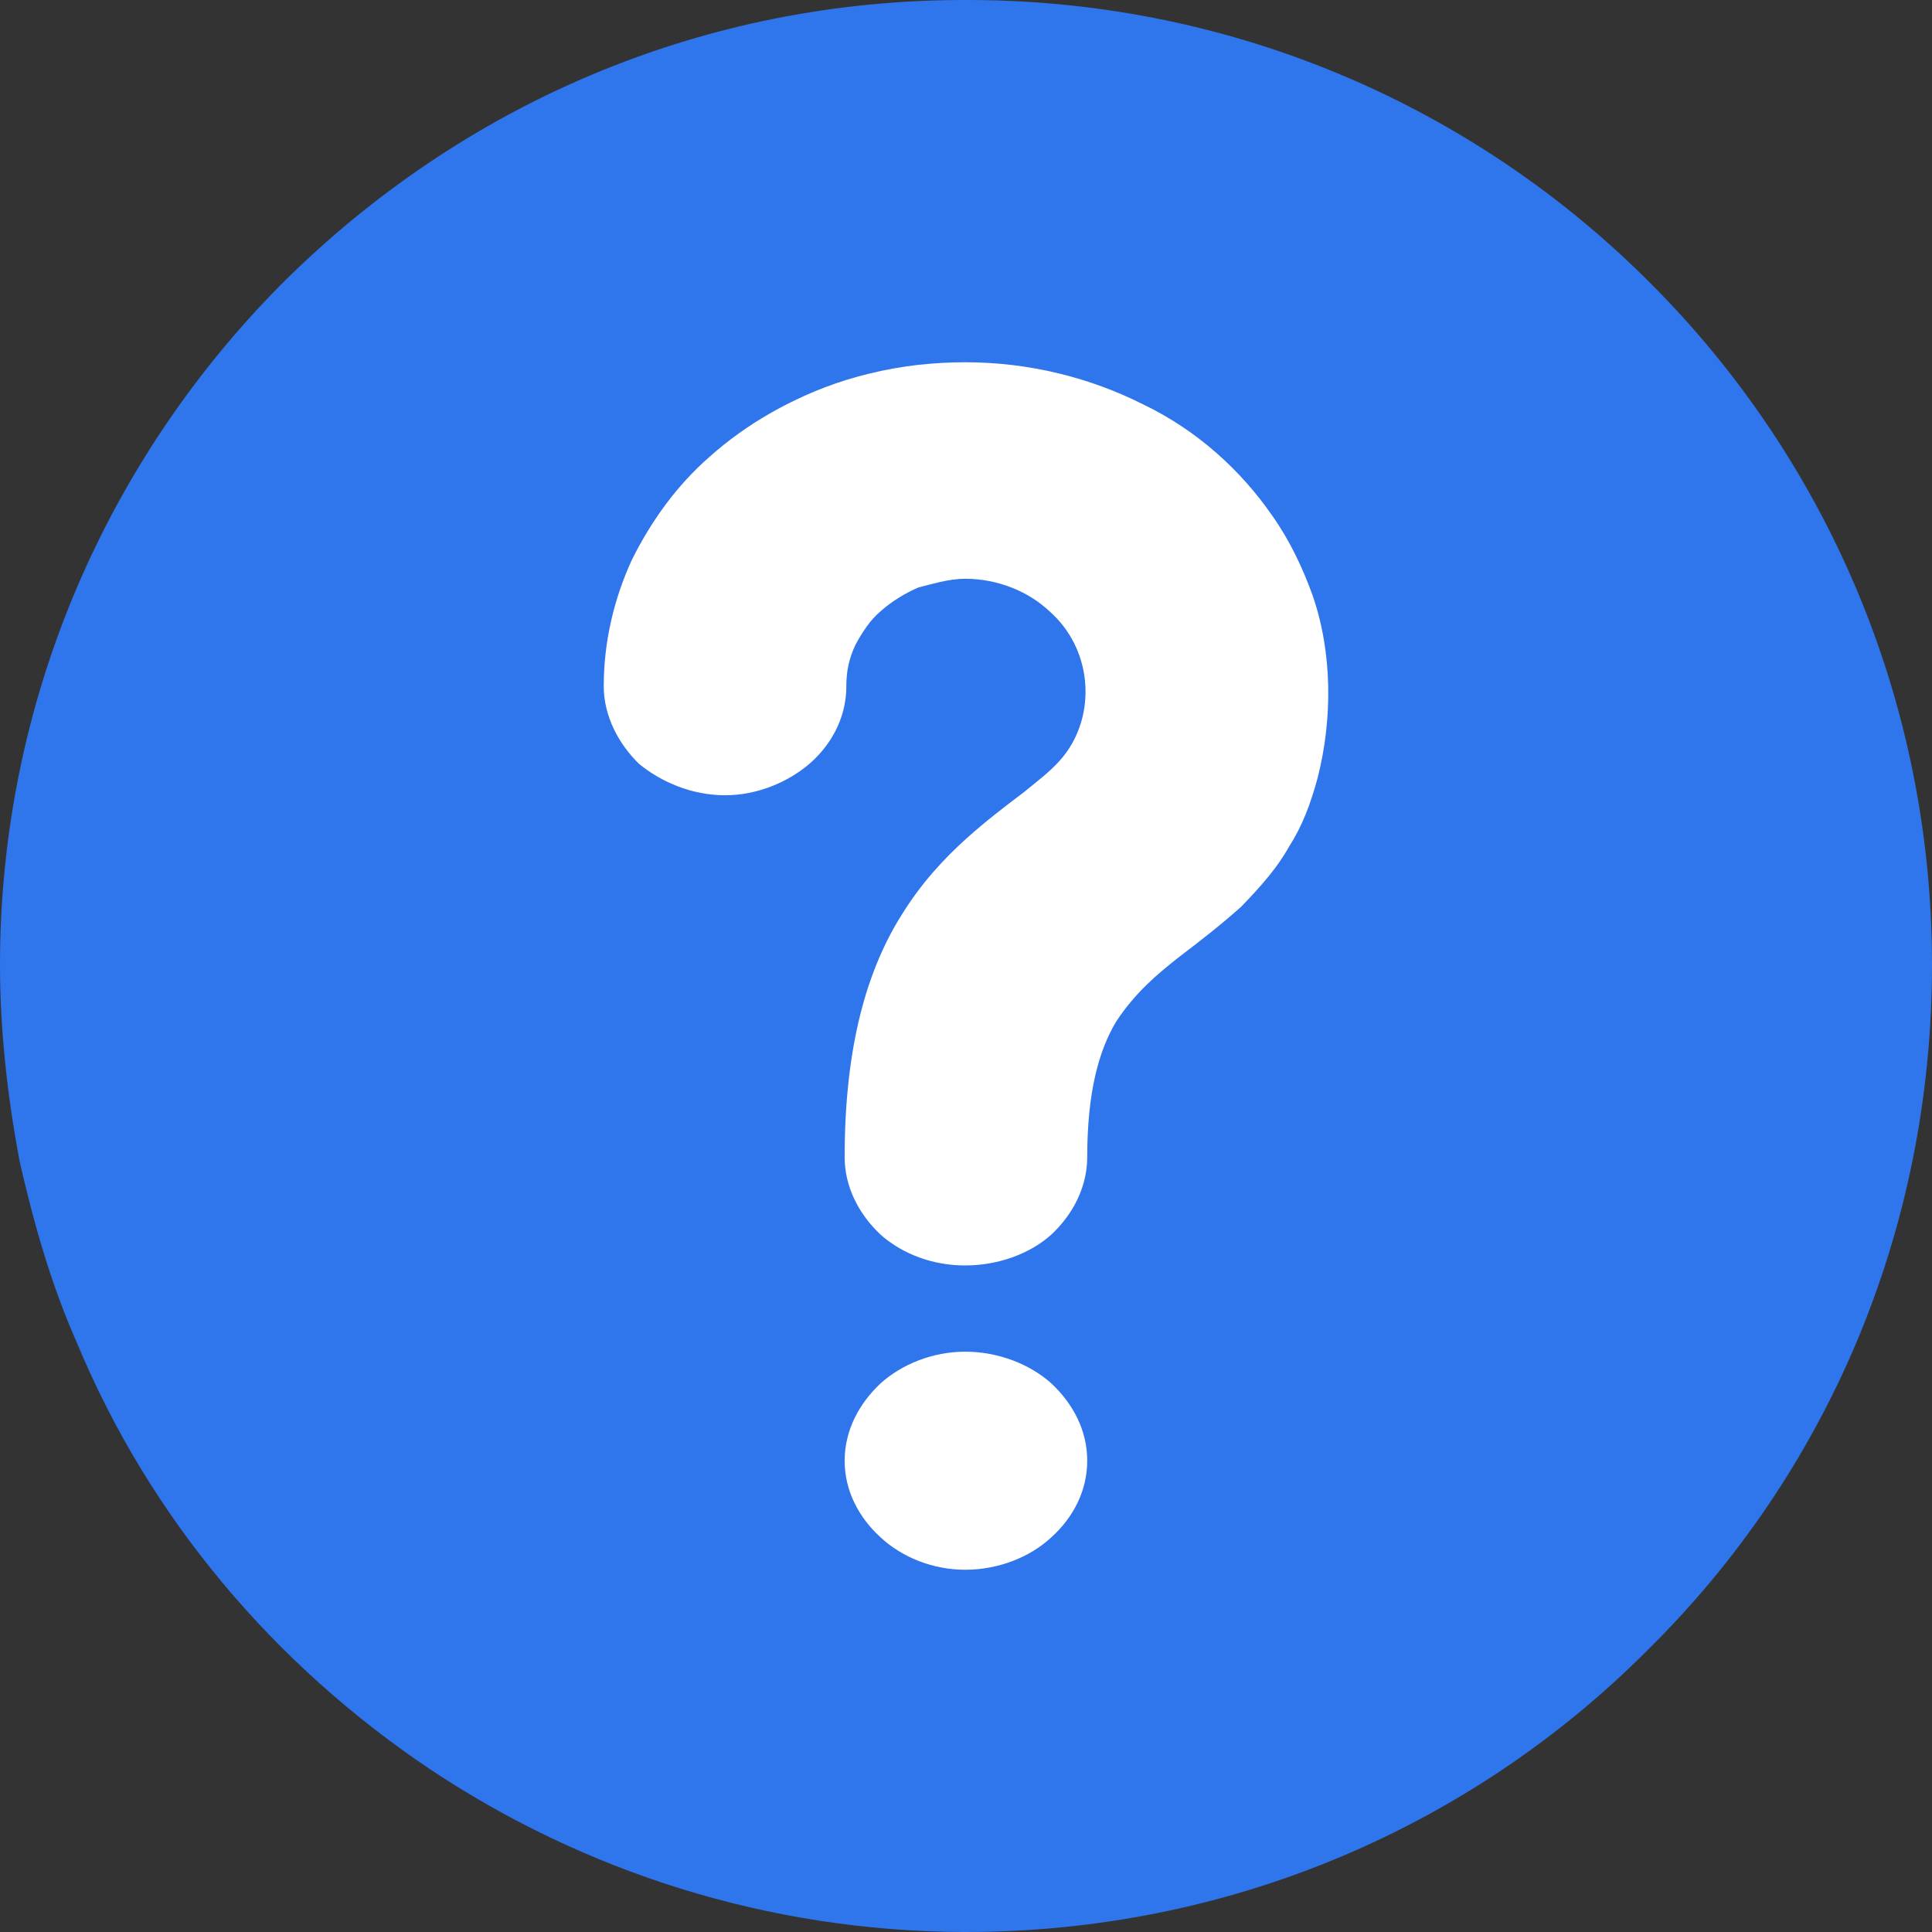 <svg width="16" height="16" viewBox="0 0 16 16" fill="none" xmlns="http://www.w3.org/2000/svg">
<rect x="0" y="0" width="16" height="16" fill="#333333" stroke="none"/>
<path fill-rule="evenodd" clip-rule="evenodd" d="M8.039 0C10.249 0.007 12.239 0.907 13.674 2.351C15.121 3.801 16 5.795 16 7.99C16 10.205 15.121 12.206 13.654 13.656C12.207 15.113 10.197 16.006 7.974 16C6.359 15.993 4.833 15.501 3.554 14.647C2.281 13.792 1.241 12.581 0.633 11.111C0.426 10.645 0.278 10.127 0.162 9.616C0.064 9.091 0 8.547 0 7.99C0 5.789 0.898 3.788 2.346 2.338C3.812 0.881 5.803 -0.013 8.039 0Z" fill="#2F75EC"/>
<path fill-rule="evenodd" clip-rule="evenodd" d="M9.463 3.347C9.915 3.563 10.279 3.897 10.54 4.276C10.679 4.473 10.788 4.702 10.868 4.924C11.036 5.402 11.036 5.958 10.912 6.442C10.854 6.658 10.781 6.848 10.679 7.005C10.63 7.094 10.573 7.175 10.512 7.25C10.438 7.342 10.358 7.427 10.279 7.509C10.118 7.653 9.951 7.784 9.769 7.922C9.587 8.065 9.405 8.216 9.245 8.458C9.099 8.7 9.004 9.047 9.004 9.584C9.004 9.724 8.965 9.86 8.897 9.983C8.847 10.072 8.782 10.154 8.706 10.225C8.531 10.382 8.269 10.48 7.992 10.48C7.77 10.48 7.558 10.414 7.393 10.302C7.357 10.278 7.324 10.253 7.293 10.225C7.111 10.055 6.995 9.826 6.995 9.584C6.995 8.654 7.184 8.026 7.468 7.575C7.627 7.318 7.812 7.116 8.007 6.941C8.16 6.803 8.32 6.681 8.48 6.56L8.57 6.487C8.663 6.412 8.758 6.332 8.83 6.233C9.084 5.88 9.034 5.363 8.691 5.062C8.517 4.898 8.262 4.793 7.992 4.793C7.927 4.793 7.857 4.804 7.788 4.819C7.727 4.833 7.665 4.85 7.606 4.865C7.498 4.911 7.381 4.983 7.293 5.062C7.25 5.098 7.211 5.142 7.177 5.19C7.142 5.238 7.111 5.291 7.083 5.343C7.031 5.454 7.009 5.559 7.009 5.683C7.009 5.84 6.963 5.989 6.882 6.118C6.834 6.194 6.774 6.264 6.704 6.325C6.529 6.475 6.274 6.586 6.005 6.586C5.728 6.586 5.473 6.475 5.291 6.325C5.124 6.161 5 5.932 5 5.683C5 5.323 5.08 4.97 5.233 4.636C5.393 4.315 5.604 4.021 5.874 3.785C6.028 3.647 6.201 3.523 6.388 3.417C6.527 3.338 6.675 3.268 6.828 3.209C7.068 3.117 7.33 3.054 7.599 3.022C7.729 3.008 7.86 3 7.992 3C8.531 3 9.034 3.131 9.463 3.347ZM7.293 11.456C7.468 11.299 7.723 11.194 7.993 11.194C8.269 11.194 8.531 11.299 8.706 11.456C8.888 11.626 9.004 11.848 9.004 12.097C9.004 12.346 8.888 12.568 8.706 12.732C8.531 12.895 8.269 13 7.993 13C7.723 13 7.468 12.895 7.293 12.732C7.112 12.568 6.995 12.346 6.995 12.097C6.995 11.848 7.112 11.626 7.293 11.456Z" fill="white"/>
</svg>
